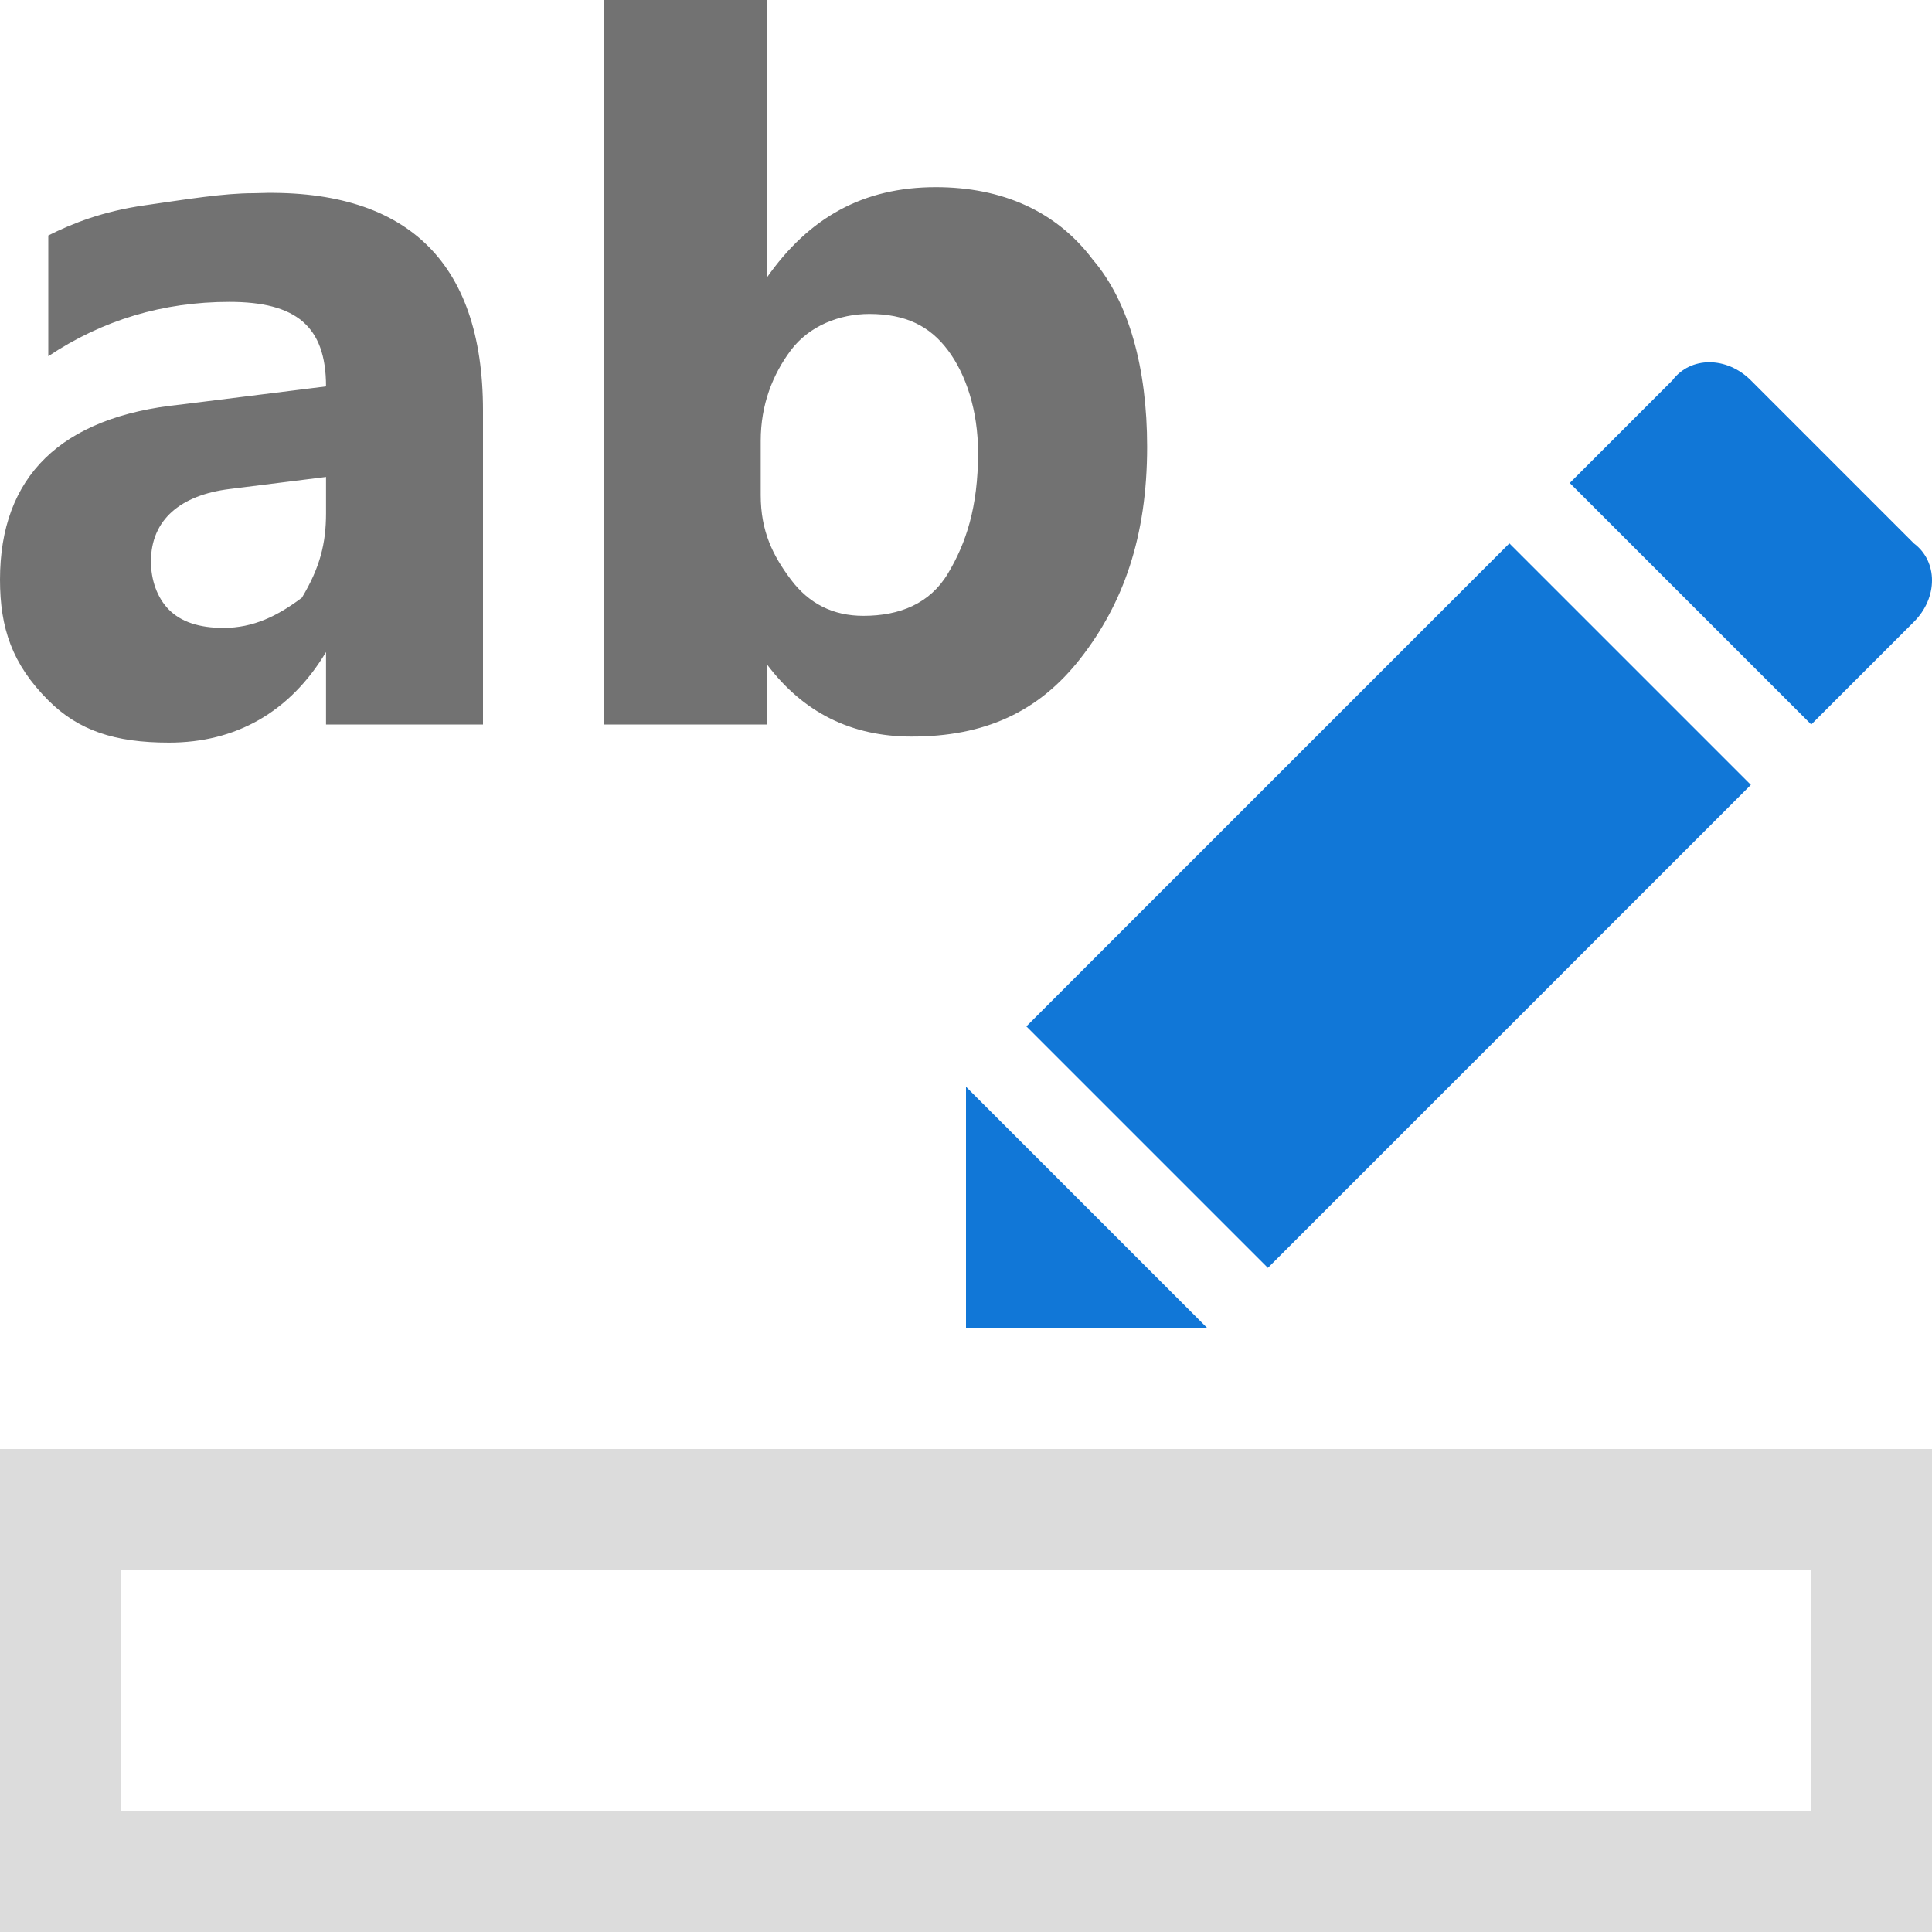 <?xml version="1.0" encoding="utf-8"?>
<!-- Generator: Adobe Illustrator 22.1.0, SVG Export Plug-In . SVG Version: 6.00 Build 0)  -->
<svg version="1.1" id="Highlight" xmlns="http://www.w3.org/2000/svg" xmlns:xlink="http://www.w3.org/1999/xlink" x="0px" y="0px"
	 viewBox="0 0 32 32" style="enable-background:new 0 0 32 32;" xml:space="preserve">
<style type="text/css">
	.Black{fill:#727272;}
	.Blue{fill:#1177D7;}
	.st0{fill:none;}
	.st1{opacity:0.25;}
</style>
<path class="Black" d="M8,12H5.4v-1.2h0c-0.6,1-1.5,1.5-2.6,1.5c-0.9,0-1.5-0.2-2-0.7C0.2,11,0,10.4,0,9.6c0-1.7,1-2.7,3-2.9
	l2.4-0.3c0-1-0.5-1.4-1.6-1.4c-1.1,0-2.1,0.3-3,0.9v-2c0.4-0.2,0.9-0.4,1.6-0.5c0.7-0.1,1.3-0.2,1.8-0.2C6.7,3.1,8,4.3,8,6.8V12z
	 M5.4,8.5V7.9L3.8,8.1C3,8.2,2.5,8.6,2.5,9.3c0,0.3,0.1,0.6,0.3,0.8c0.2,0.2,0.5,0.3,0.9,0.3c0.5,0,0.9-0.2,1.3-0.5
	C5.3,9.4,5.4,9,5.4,8.5z M12.7,11L12.7,11l0,1H10V0h2.7v4.6h0c0.7-1,1.6-1.5,2.8-1.5c1.1,0,2,0.4,2.6,1.2C18.7,5,19,6.1,19,7.4
	c0,1.5-0.4,2.6-1.1,3.5s-1.6,1.3-2.8,1.3C14.1,12.2,13.3,11.8,12.7,11z M12.6,7.3v0.9c0,0.6,0.2,1,0.5,1.4c0.3,0.4,0.7,0.6,1.2,0.6
	c0.6,0,1.1-0.2,1.4-0.7c0.3-0.5,0.5-1.1,0.5-2c0-0.7-0.2-1.3-0.5-1.7c-0.3-0.4-0.7-0.6-1.3-0.6c-0.5,0-1,0.2-1.3,0.6
	C12.8,6.2,12.6,6.7,12.6,7.3z"/>
<path class="Blue" d="M29,13l-8,8l-4-4l8-8L29,13z M30,12l1.7-1.7c0.4-0.4,0.4-1,0-1.3L29,6.3c-0.4-0.4-1-0.4-1.3,0L26,8L30,12z
	 M16,18v4h4L16,18z"/>
<rect id="Indicator" y="24" class="st0" width="32" height="8"/>
<g class="st1">
	<path class="Black" d="M0,24V32h32V24H0z M30,30H2v-4h28V30z"/>
</g>
</svg>
